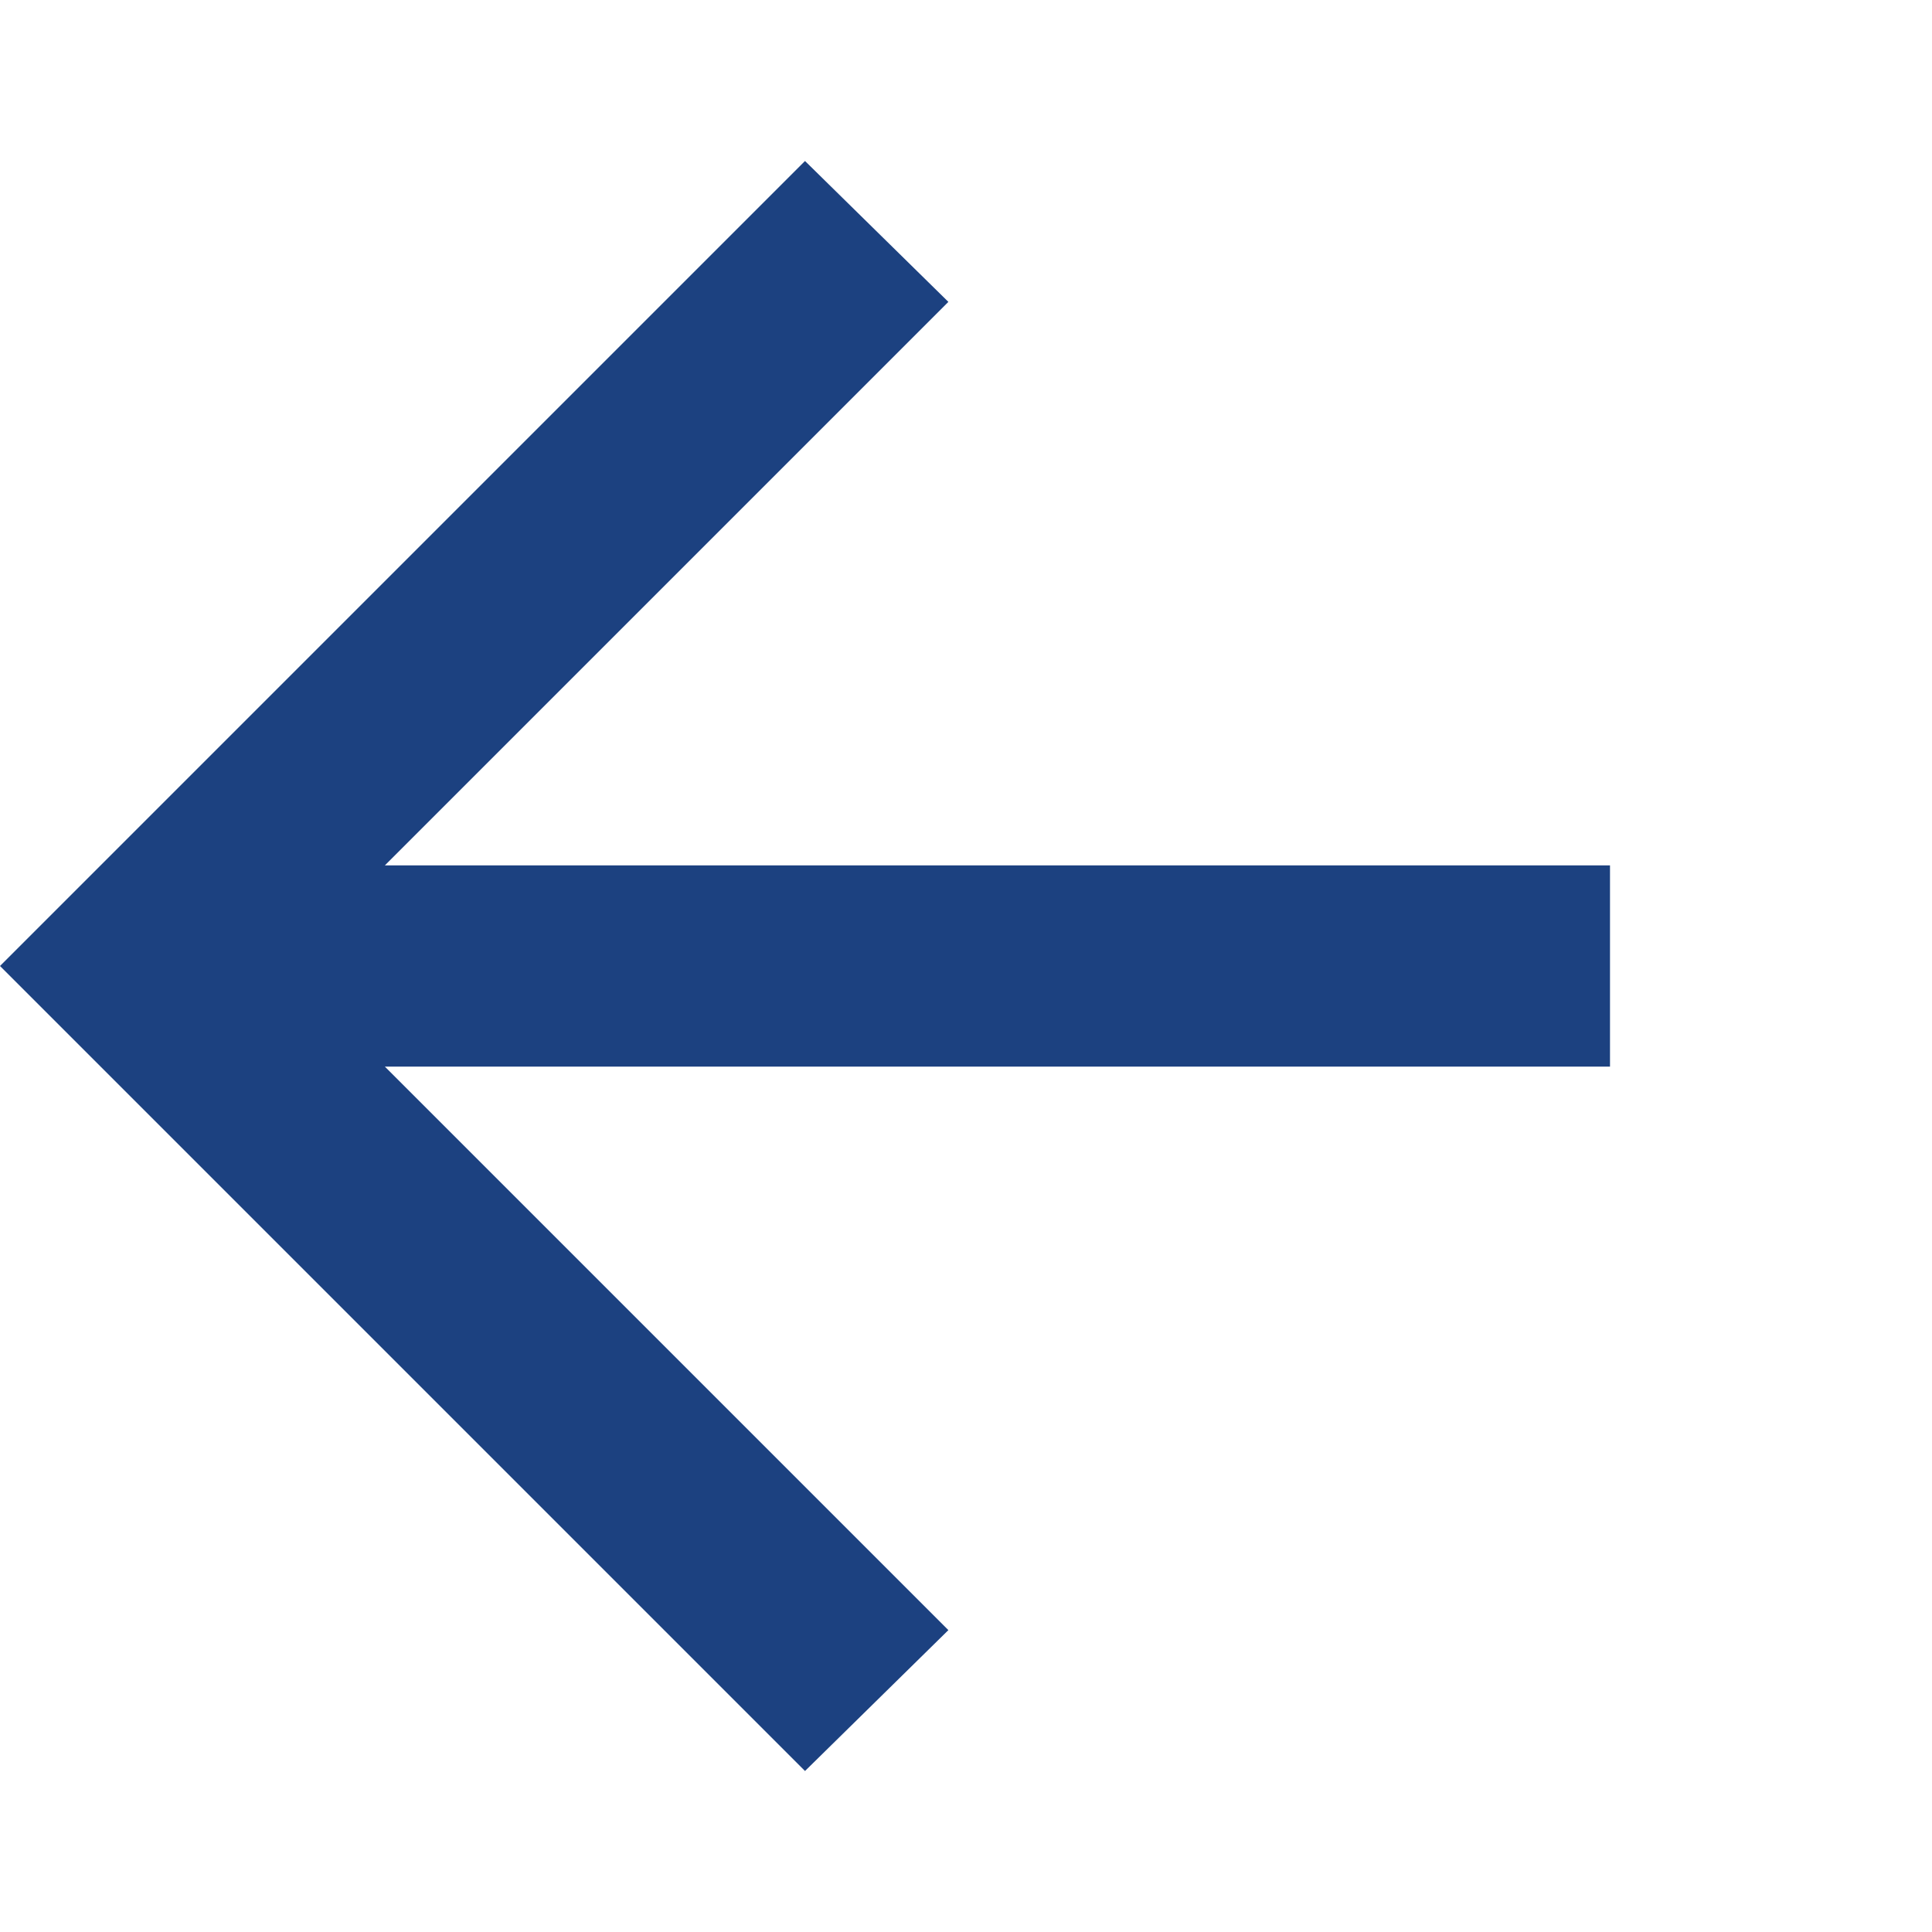 <svg width="24" height="24" viewBox="0 0 24 24" fill="none" xmlns="http://www.w3.org/2000/svg">
<g clip-path="url(#clip0_92_152)">
<path d="M4.781 13.25L11.781 20.25L10 22L0 12L10 2L11.781 3.75L4.781 10.75H20V13.25H4.781Z" fill="#1C4180"/>
</g>
<defs>
<clipPath id="clip0_92_152">
<rect width="24" height="24" fill="white"/>
</clipPath>
</defs>
</svg>
